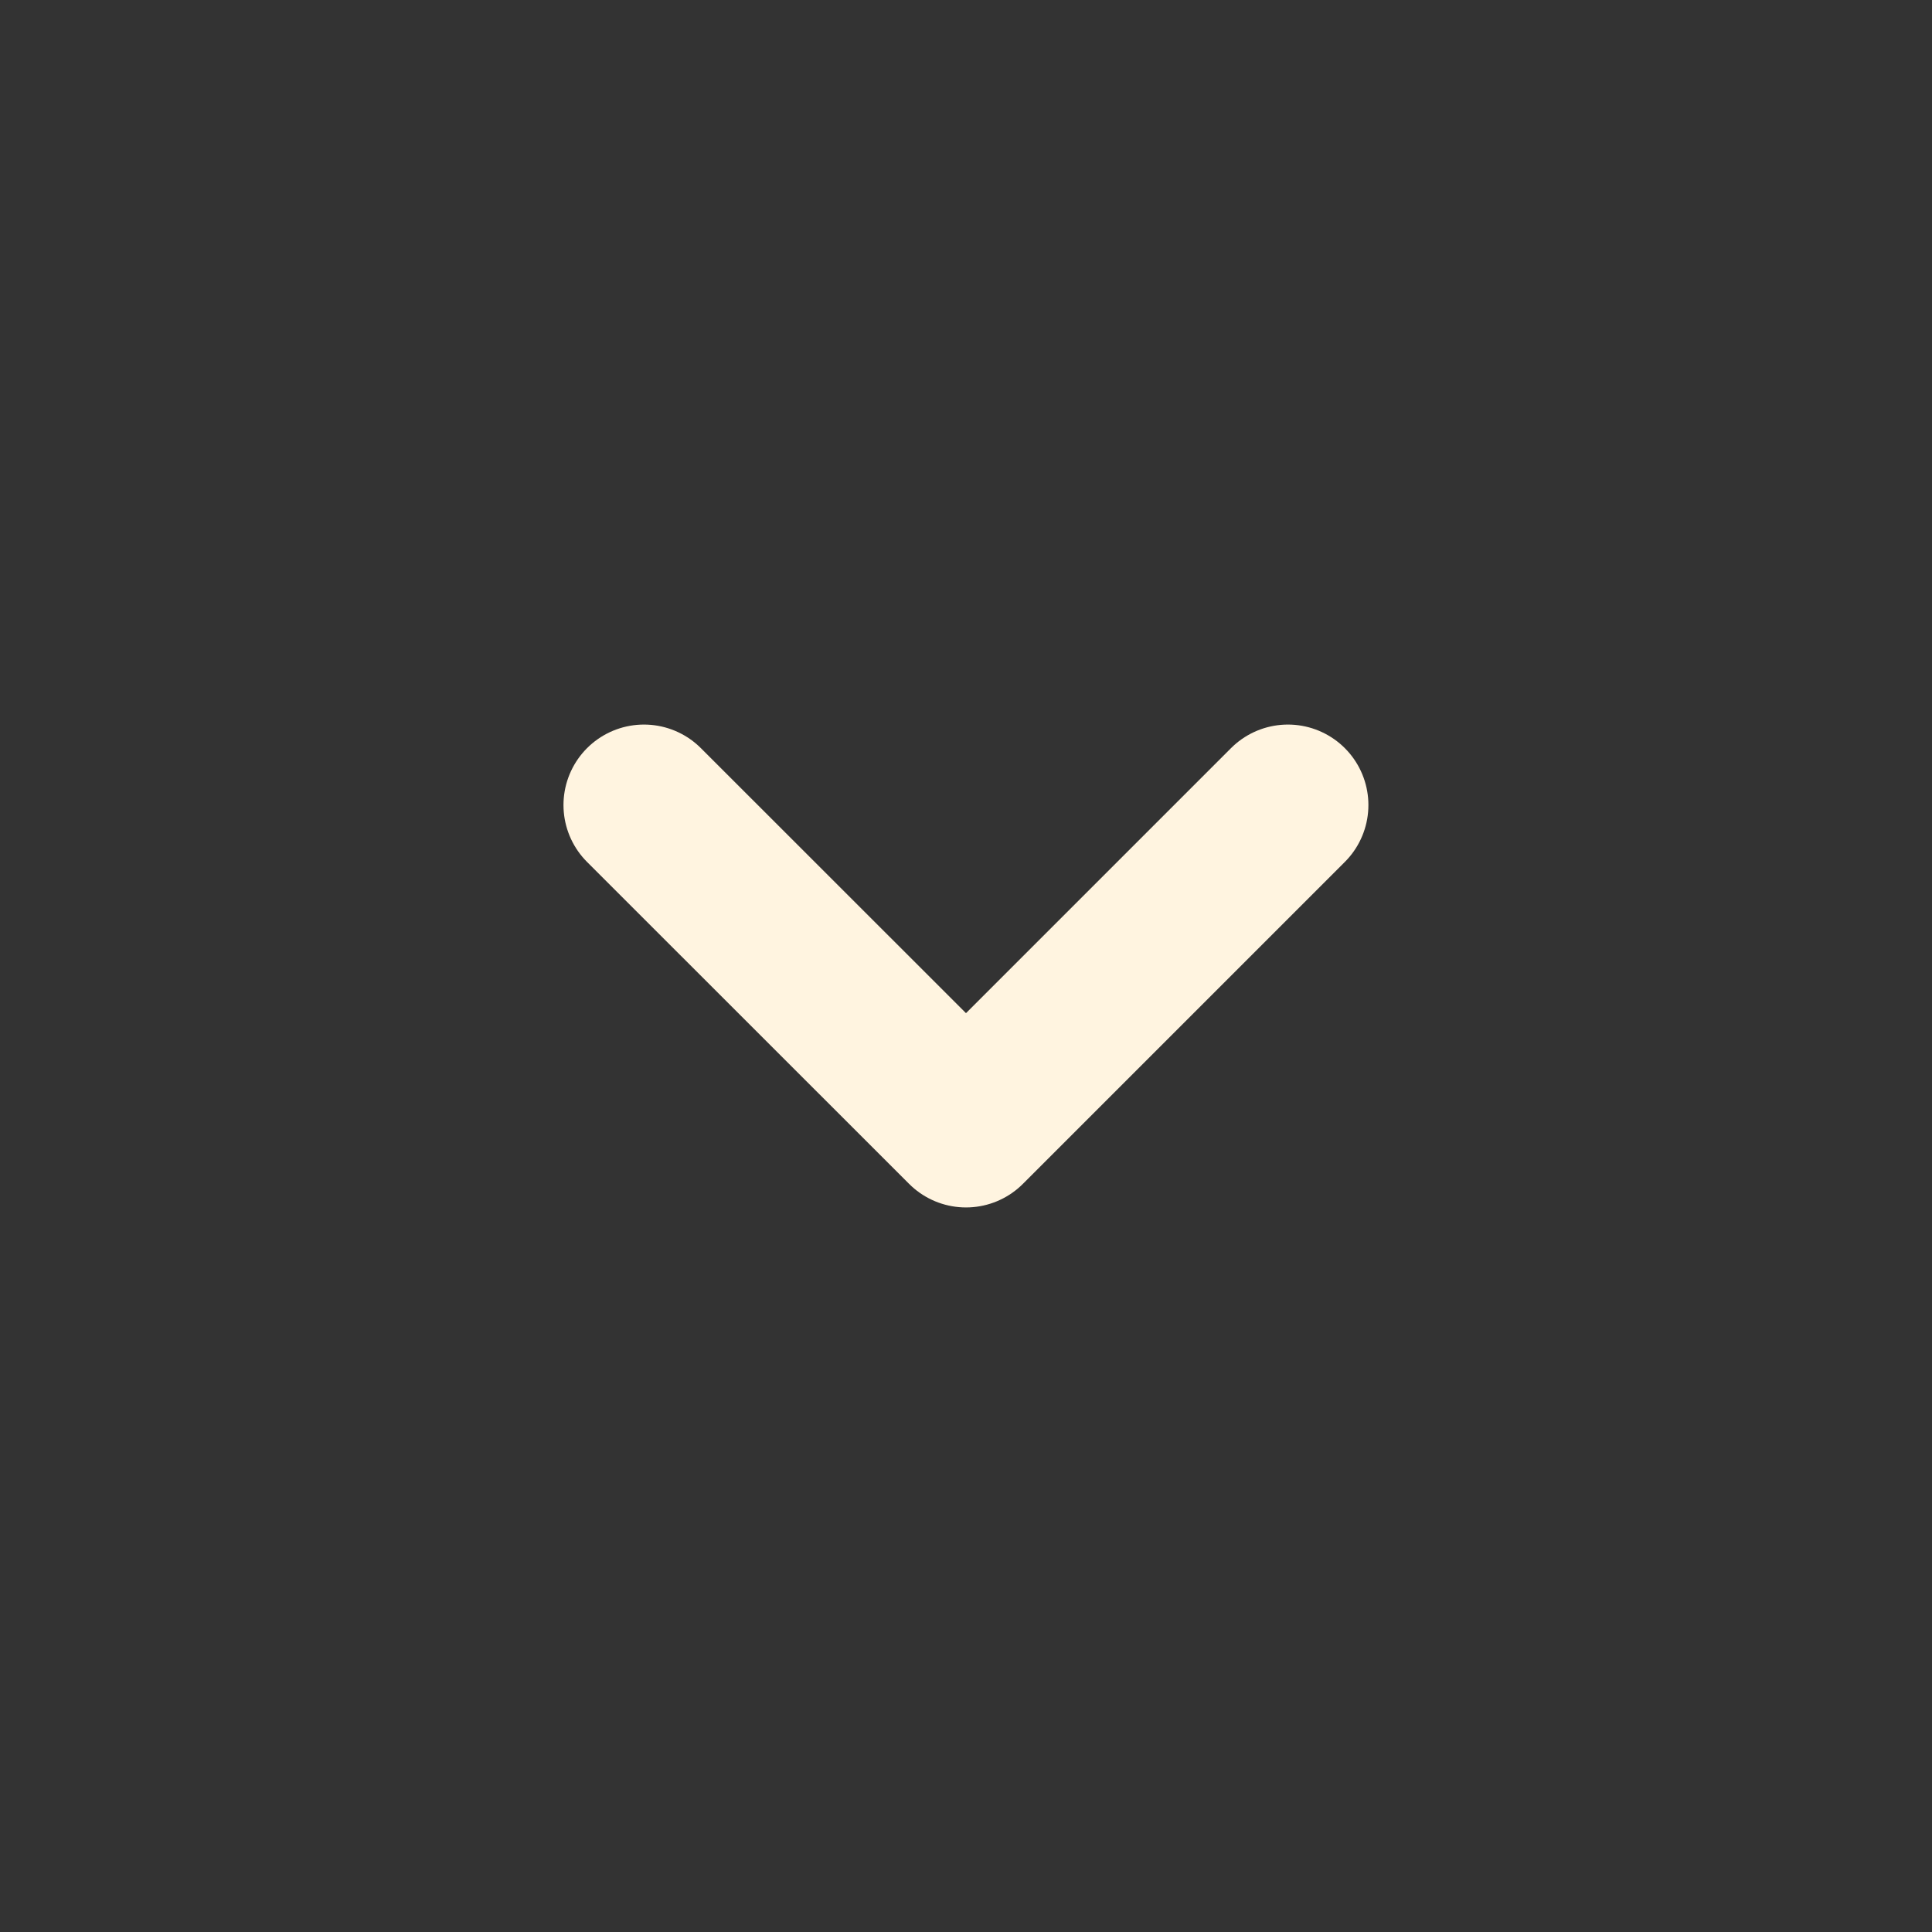 <svg width="16" height="16" viewBox="0 0 16 16" fill="none" xmlns="http://www.w3.org/2000/svg">
<rect x="0" y="0" width="16" height="16" fill="#333333" stroke="none"/>
<path d="M10.666 6.667L8 9.333L5.333 6.667" stroke="#FFF4E0" stroke-width="1.333" stroke-linecap="round" stroke-linejoin="round"/>
</svg>
